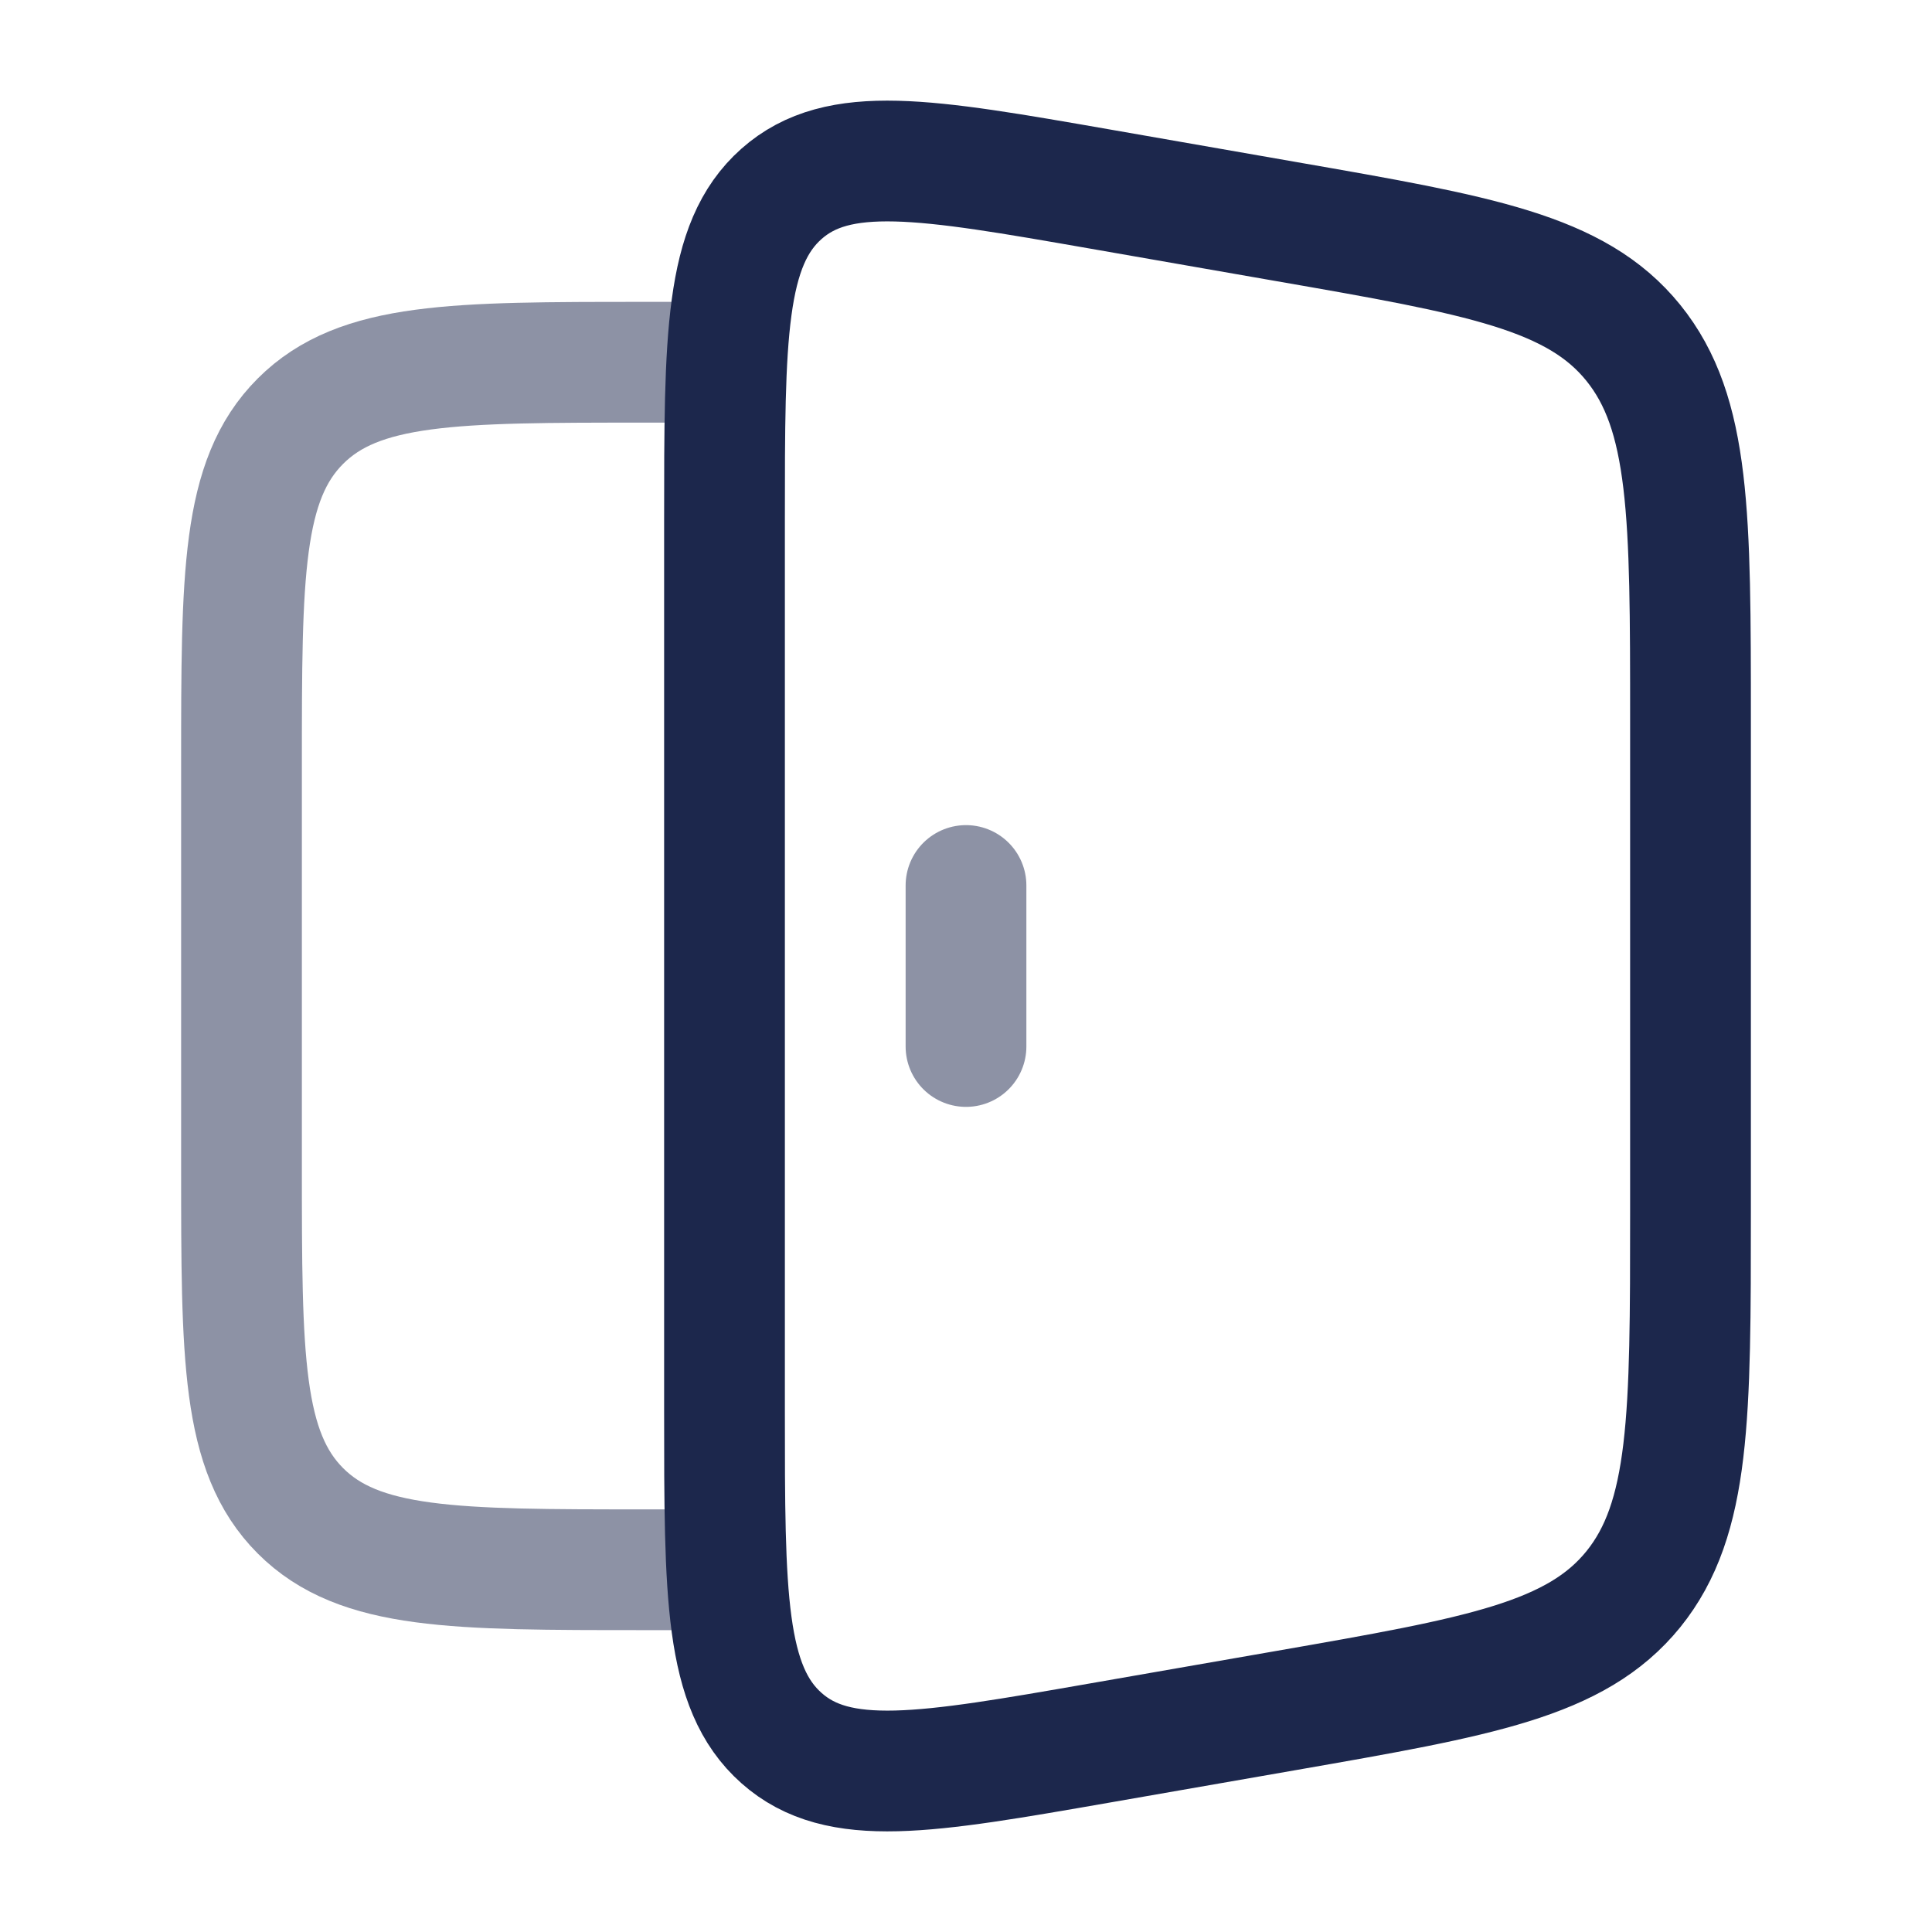 <svg xmlns="http://www.w3.org/2000/svg" width="24" height="24" fill="none">
  <g stroke="#1C274C" stroke-width="1.5">
    <path d="M9 4.5H8c-2.357 0-3.536 0-4.268.732C3 5.964 3 7.143 3 9.5v5c0 2.357 0 3.535.732 4.268.732.732 1.911.732 4.268.732h1" opacity=".5"/>
    <path d="M9 6.476c0-2.293 0-3.44.707-4.067.707-.627 1.788-.439 3.95-.062l2.33.407c2.394.417 3.591.626 4.302 1.504.711.879.711 2.149.711 4.69v6.105c0 2.54 0 3.81-.71 4.689-.712.878-1.91 1.087-4.304 1.505l-2.328.406c-2.162.377-3.243.565-3.95-.062C9 20.964 9 19.817 9 17.524V6.476Z"/>
    <path stroke-linecap="round" d="M12 11v2" opacity=".5"/>
  </g>
</svg>
